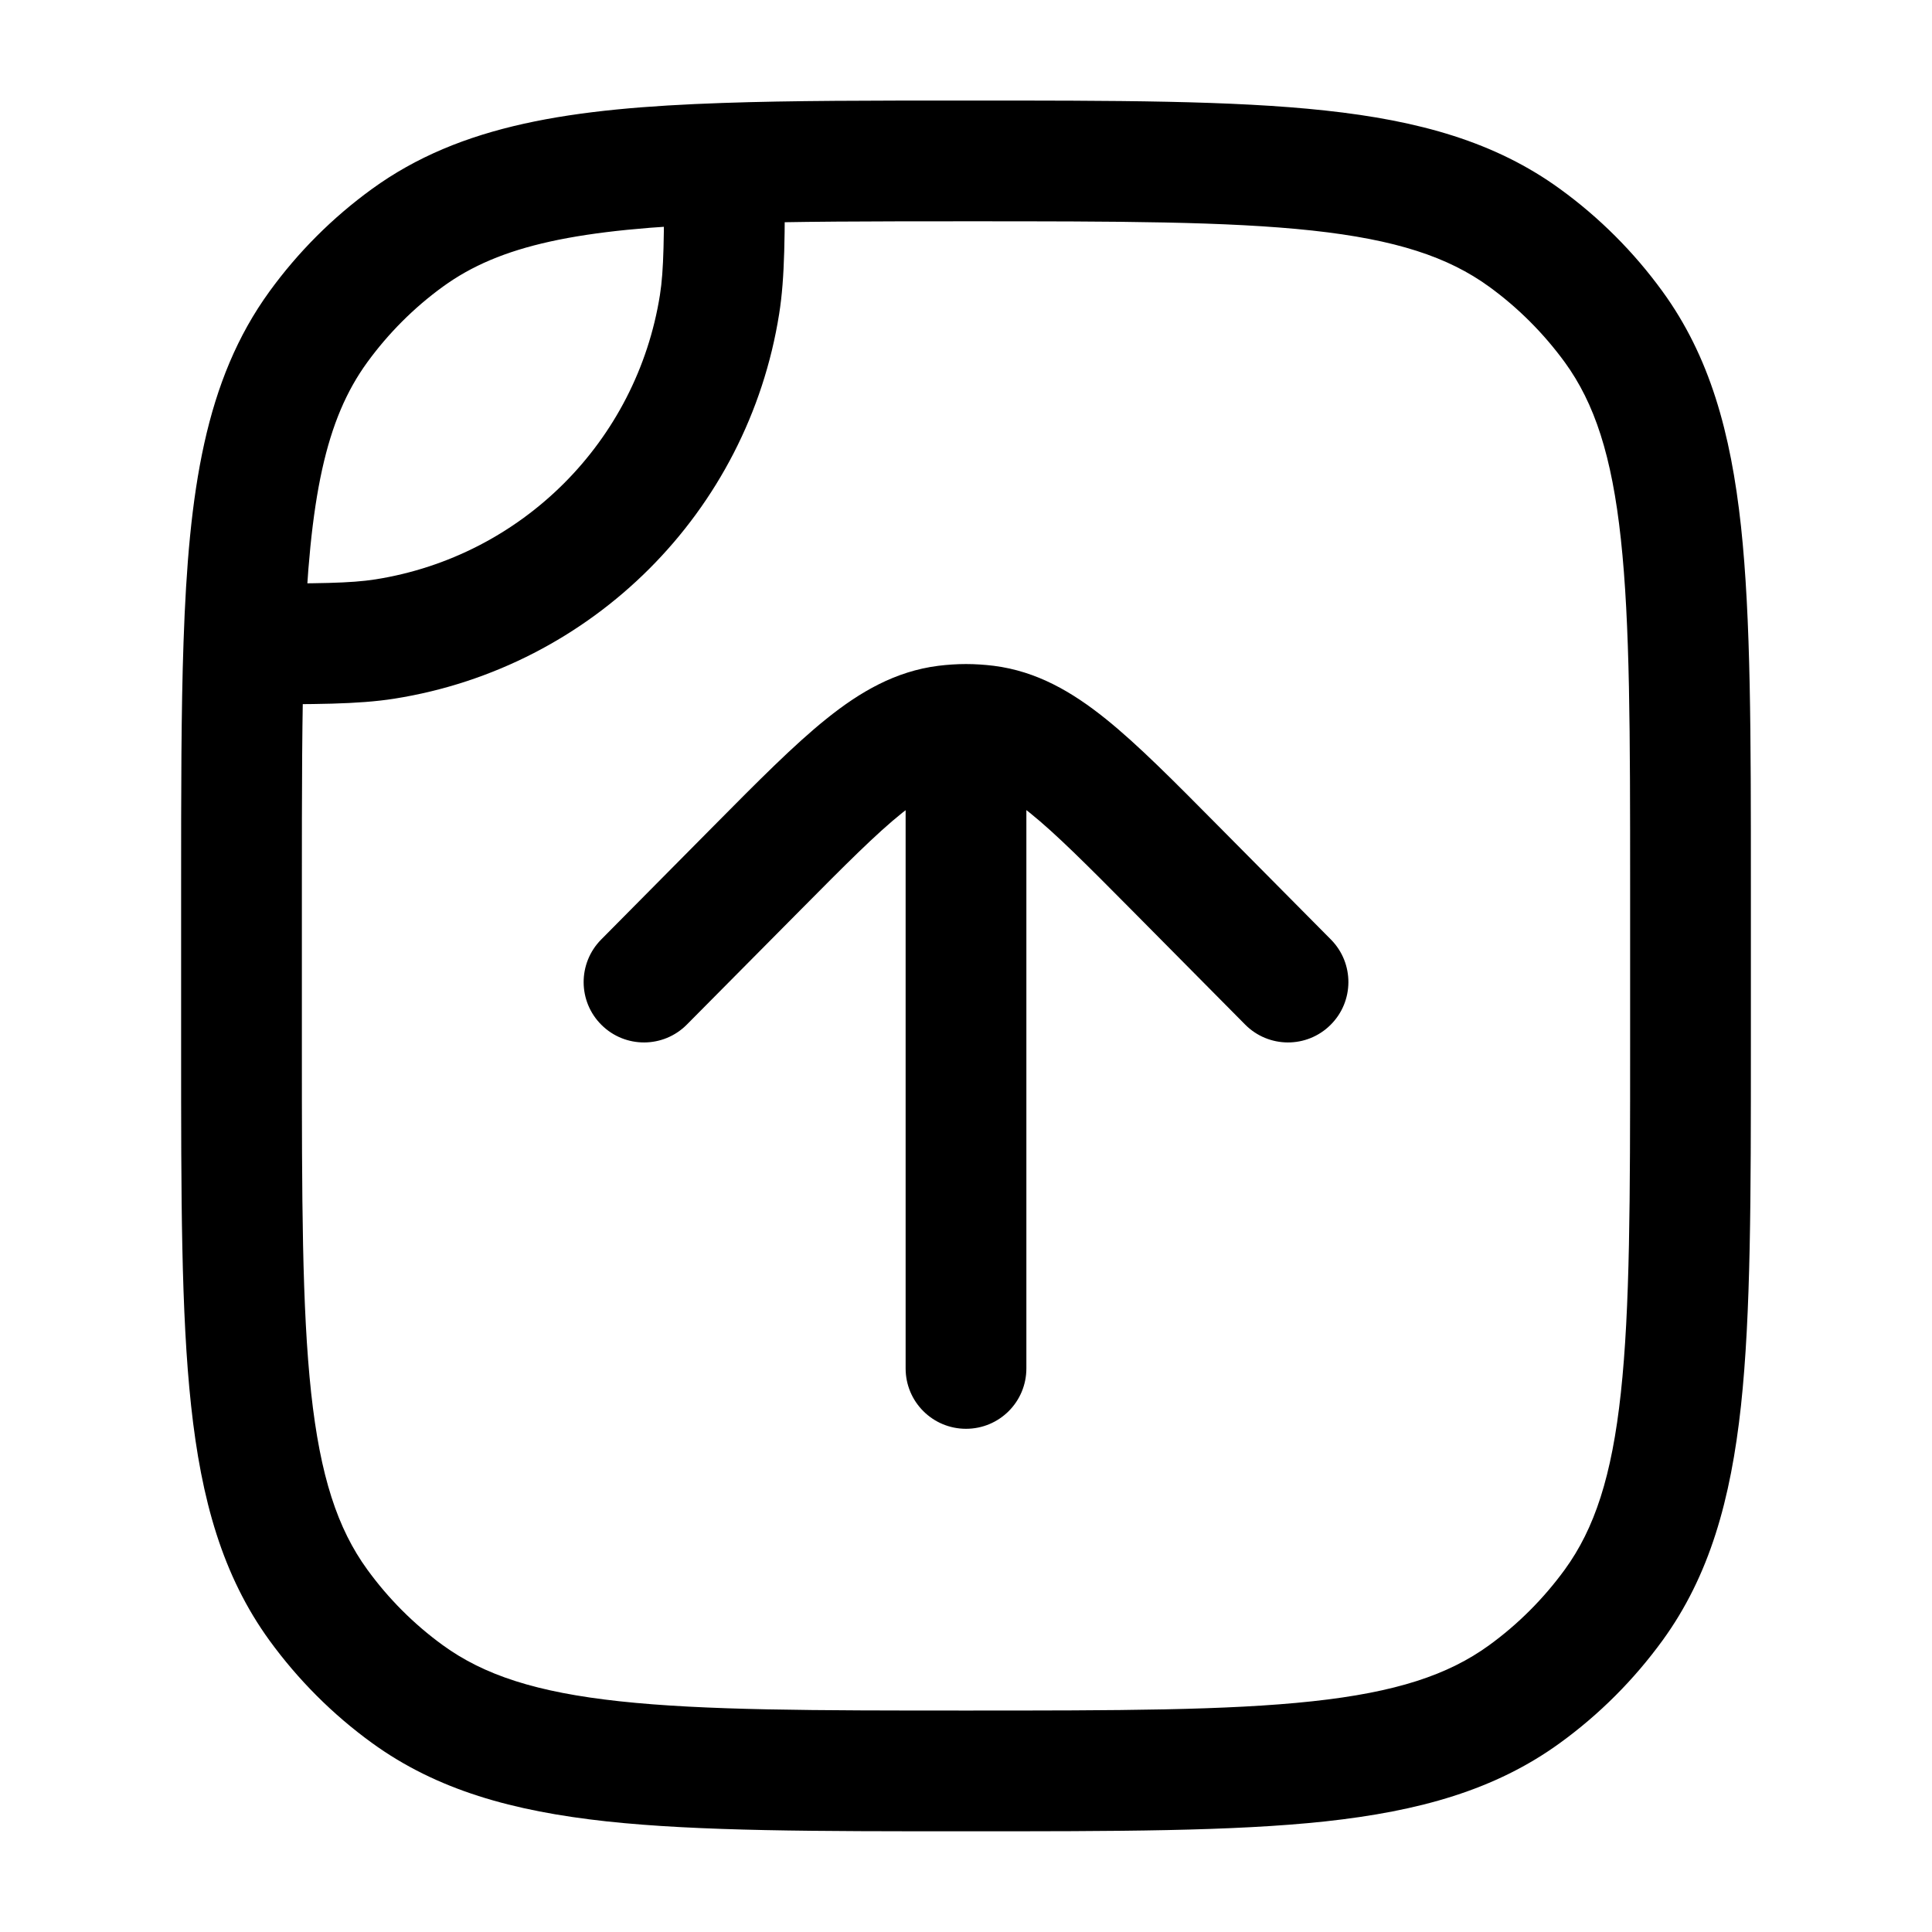<svg width="24" height="24" viewBox="0 0 24 24" fill="none" xmlns="http://www.w3.org/2000/svg">
<path d="M4.782 7.938L4.9 8.679L4.9 8.679L4.782 7.938ZM8.939 3.782L9.679 3.899L9.679 3.899L8.939 3.782ZM18.939 21.044L18.498 20.438L18.939 21.044ZM20.045 19.938L19.439 19.497L20.045 19.938ZM3.955 19.938L4.562 19.497L3.955 19.938ZM5.061 21.044L5.502 20.438L5.061 21.044ZM5.061 2.954L4.62 2.348L5.061 2.954ZM3.955 4.06L3.348 3.62L3.955 4.06ZM18.939 2.954L18.498 3.561L18.939 2.954ZM20.045 4.06L19.439 4.501L20.045 4.06ZM9 2.028L8.975 1.279L9 2.028ZM3.029 7.999L2.28 7.974L3.029 7.999ZM11.25 16.999C11.25 17.414 11.586 17.749 12 17.749C12.415 17.749 12.75 17.414 12.75 16.999H11.25ZM7.468 11.671C7.176 11.966 7.178 12.441 7.472 12.732C7.766 13.024 8.241 13.022 8.533 12.727L7.468 11.671ZM9.398 10.789L9.931 11.317L9.931 11.317L9.398 10.789ZM14.602 10.789L14.07 11.317L14.07 11.317L14.602 10.789ZM15.467 12.727C15.759 13.022 16.234 13.024 16.528 12.732C16.822 12.441 16.825 11.966 16.533 11.671L15.467 12.727ZM11.75 9.015L11.655 8.271L11.655 8.271L11.75 9.015ZM12.251 9.015L12.346 8.271L12.346 8.271L12.251 9.015ZM12 8.999L12 8.249L12 8.999ZM4.9 8.679C7.36 8.289 9.29 6.359 9.679 3.899L8.198 3.664C7.91 5.483 6.484 6.909 4.665 7.197L4.9 8.679ZM2.25 10.999V12.999H3.75V10.999H2.25ZM21.75 12.999V10.999H20.25V12.999H21.75ZM12 22.749C13.858 22.749 15.312 22.75 16.464 22.626C17.629 22.499 18.574 22.237 19.38 21.651L18.498 20.438C17.99 20.807 17.34 21.022 16.302 21.134C15.25 21.248 13.892 21.249 12 21.249V22.749ZM20.25 12.999C20.25 14.891 20.249 16.249 20.135 17.301C20.023 18.339 19.808 18.989 19.439 19.497L20.652 20.379C21.238 19.573 21.5 18.628 21.627 17.463C21.751 16.311 21.75 14.858 21.75 12.999H20.25ZM19.38 21.651C19.868 21.297 20.297 20.867 20.652 20.379L19.439 19.497C19.176 19.858 18.859 20.176 18.498 20.438L19.38 21.651ZM2.25 12.999C2.25 14.858 2.249 16.311 2.374 17.463C2.5 18.628 2.763 19.573 3.348 20.379L4.562 19.497C4.193 18.989 3.978 18.339 3.865 17.301C3.751 16.249 3.75 14.891 3.75 12.999H2.25ZM12 21.249C10.109 21.249 8.75 21.248 7.698 21.134C6.66 21.022 6.01 20.807 5.502 20.438L4.62 21.651C5.427 22.237 6.371 22.499 7.537 22.626C8.688 22.75 10.142 22.749 12 22.749V21.249ZM3.348 20.379C3.703 20.867 4.132 21.297 4.62 21.651L5.502 20.438C5.141 20.176 4.824 19.858 4.562 19.497L3.348 20.379ZM4.62 2.348C4.132 2.702 3.703 3.131 3.348 3.62L4.562 4.501C4.824 4.141 5.141 3.823 5.502 3.561L4.62 2.348ZM12 2.749C13.892 2.749 15.25 2.75 16.302 2.864C17.34 2.977 17.99 3.192 18.498 3.561L19.38 2.348C18.574 1.762 17.629 1.499 16.464 1.373C15.312 1.248 13.858 1.249 12 1.249V2.749ZM21.75 10.999C21.75 9.141 21.751 7.687 21.627 6.536C21.5 5.37 21.238 4.426 20.652 3.62L19.439 4.501C19.808 5.009 20.023 5.66 20.135 6.697C20.249 7.749 20.25 9.108 20.25 10.999H21.75ZM18.498 3.561C18.859 3.823 19.176 4.141 19.439 4.501L20.652 3.62C20.297 3.131 19.868 2.702 19.38 2.348L18.498 3.561ZM12 1.249C10.835 1.249 9.834 1.249 8.975 1.279L9.026 2.778C9.855 2.75 10.827 2.749 12 2.749V1.249ZM8.975 1.279C7.101 1.343 5.724 1.546 4.62 2.348L5.502 3.561C6.208 3.048 7.171 2.841 9.026 2.778L8.975 1.279ZM8.25 2.028C8.25 2.966 8.247 3.352 8.198 3.664L9.679 3.899C9.752 3.442 9.75 2.911 9.75 2.028L8.25 2.028ZM3.75 10.999C3.75 9.826 3.75 8.854 3.779 8.025L2.28 7.974C2.25 8.834 2.25 9.835 2.25 10.999H3.75ZM3.779 8.025C3.842 6.17 4.049 5.207 4.562 4.501L3.348 3.62C2.547 4.723 2.344 6.1 2.28 7.974L3.779 8.025ZM3.029 8.749C3.911 8.749 4.442 8.751 4.9 8.679L4.665 7.197C4.353 7.246 3.966 7.249 3.029 7.249L3.029 8.749ZM12.75 16.999V9.799H11.25V16.999H12.75ZM8.533 12.727L9.931 11.317L8.865 10.261L7.468 11.671L8.533 12.727ZM14.07 11.317L15.467 12.727L16.533 11.671L15.135 10.261L14.07 11.317ZM9.931 11.317C10.501 10.742 10.884 10.357 11.207 10.098C11.518 9.848 11.698 9.778 11.844 9.759L11.655 8.271C11.122 8.339 10.684 8.594 10.268 8.928C9.863 9.253 9.41 9.711 8.865 10.261L9.931 11.317ZM15.135 10.261C14.59 9.711 14.138 9.253 13.733 8.928C13.317 8.594 12.879 8.339 12.346 8.271L12.156 9.759C12.302 9.778 12.483 9.848 12.794 10.098C13.116 10.357 13.5 10.742 14.07 11.317L15.135 10.261ZM11.844 9.759C11.896 9.753 11.948 9.749 12 9.749L12 8.249C11.885 8.249 11.769 8.257 11.655 8.271L11.844 9.759ZM12 9.749C12.052 9.749 12.104 9.753 12.156 9.759L12.346 8.271C12.231 8.257 12.116 8.249 12 8.249L12 9.749ZM12.75 9.799V8.999H11.25V9.799H12.75Z" fill="black"/>
</svg>
